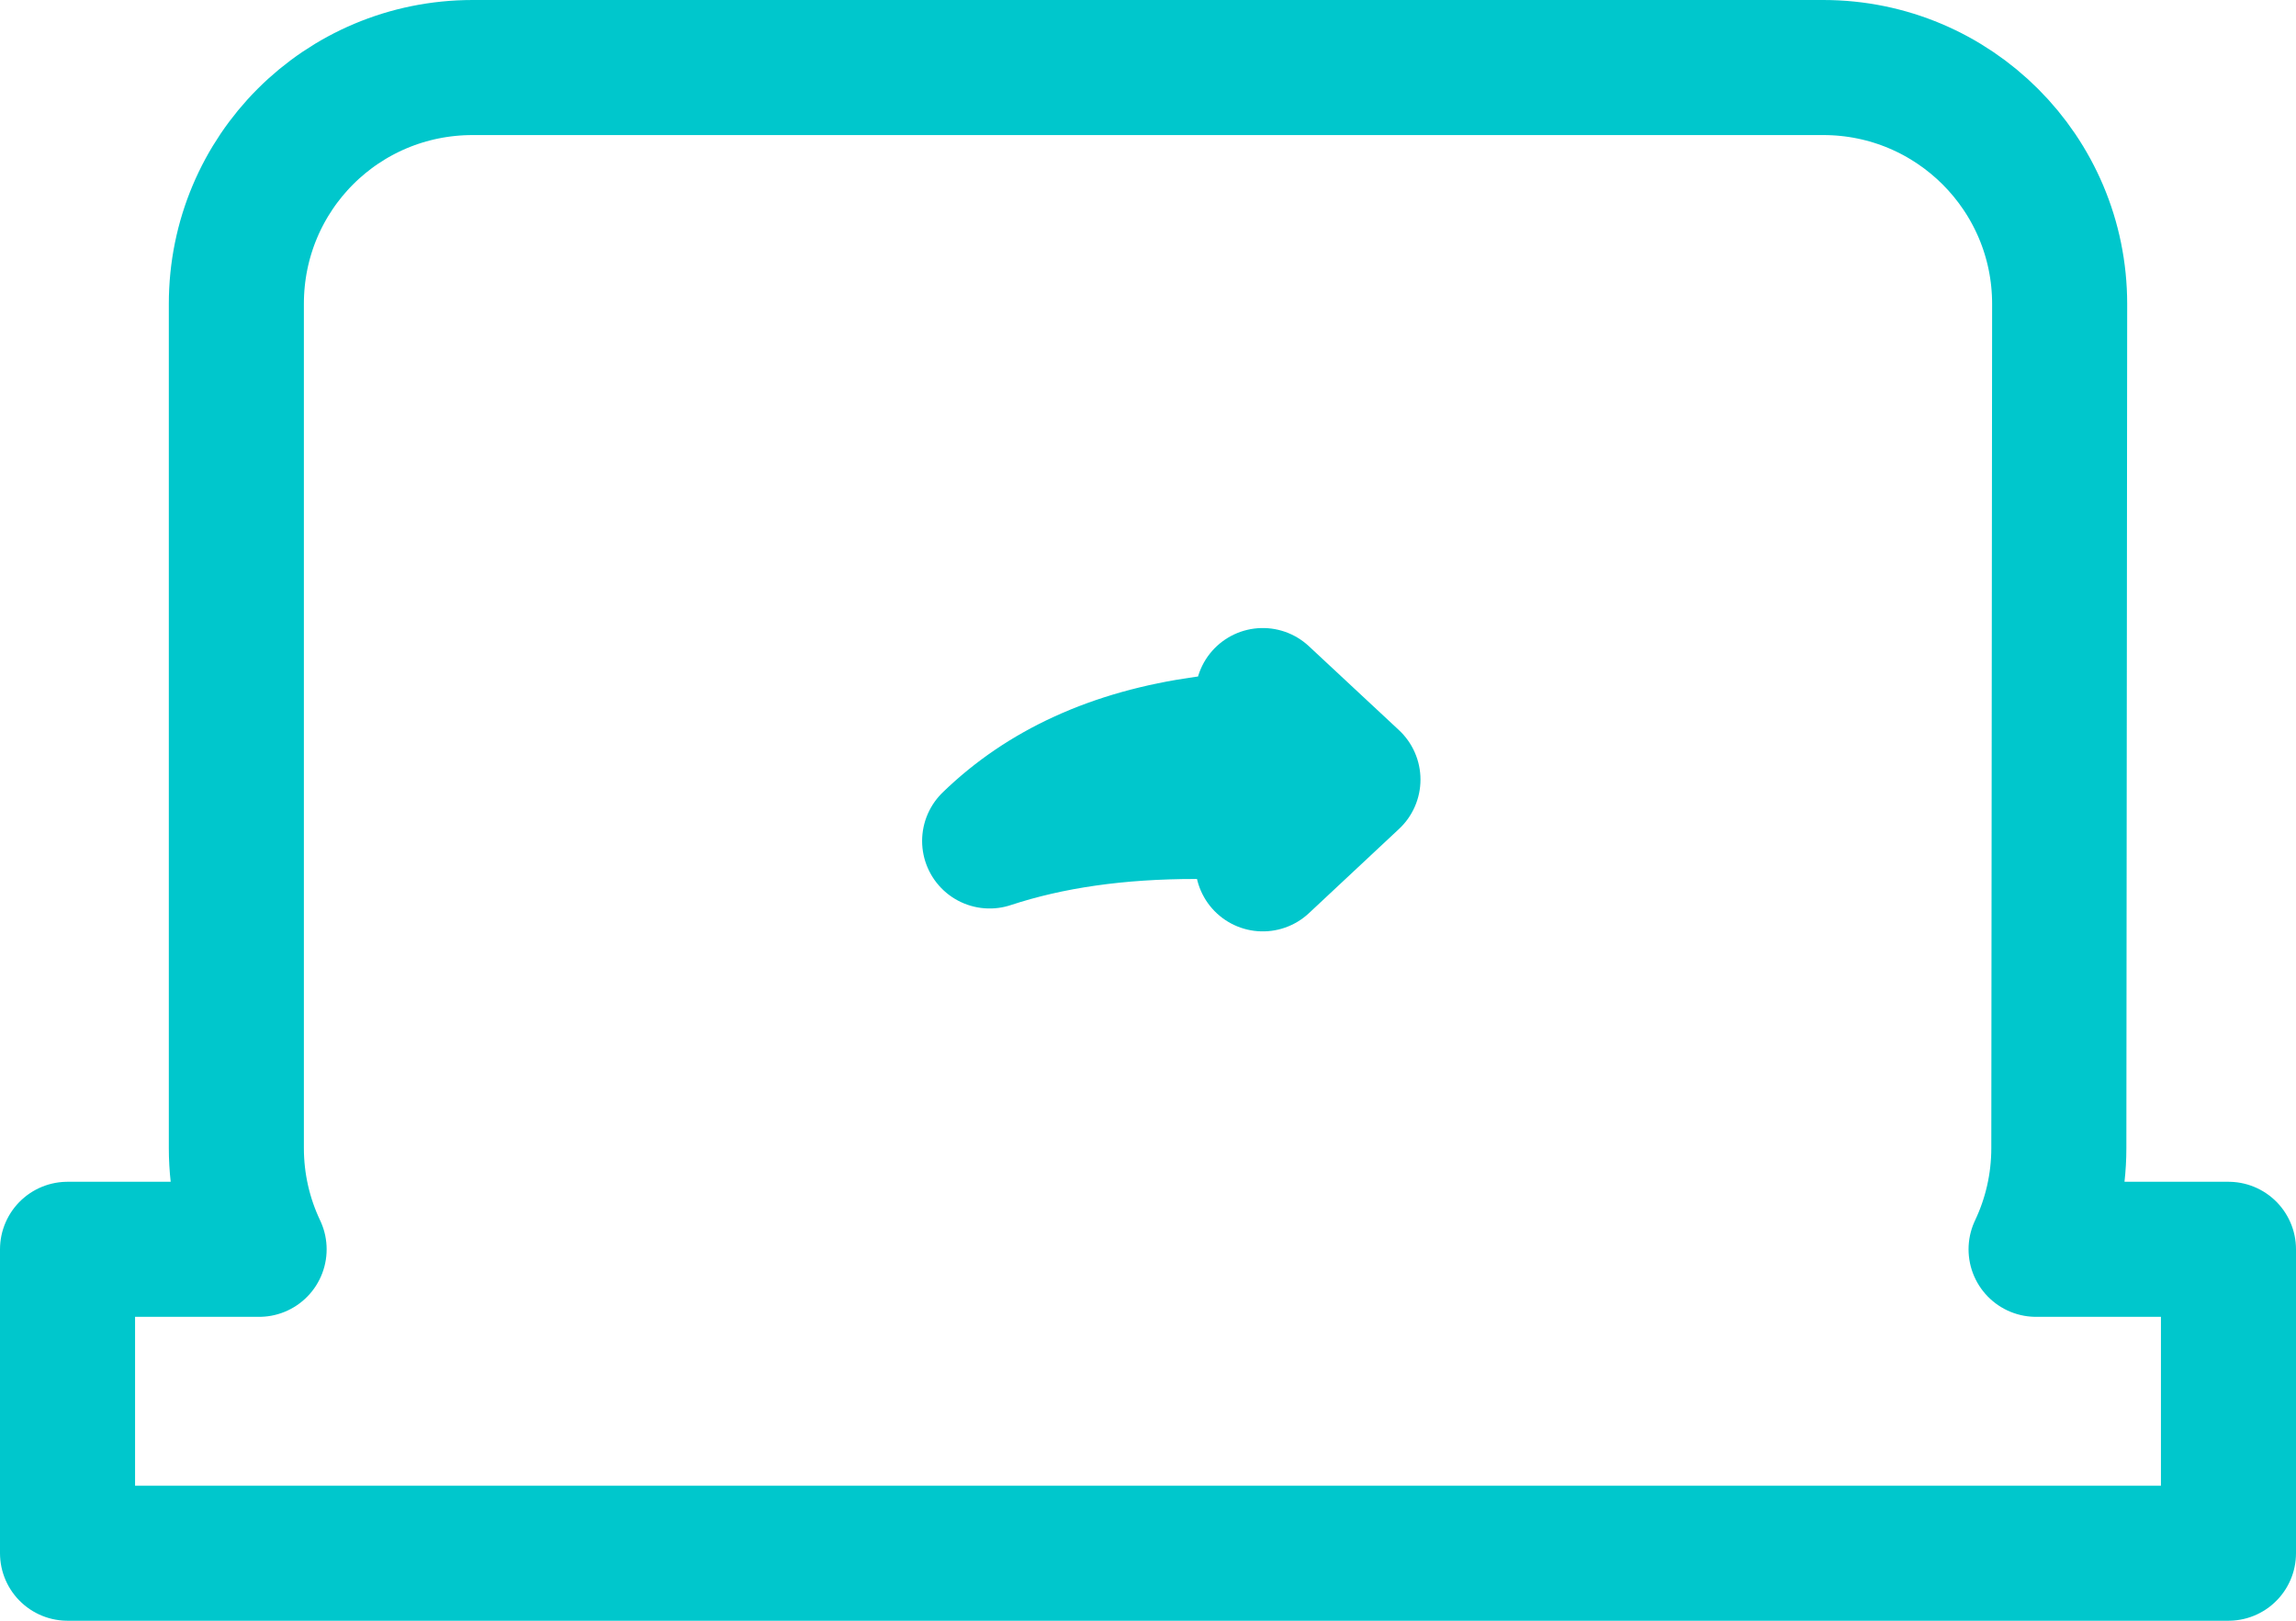 <?xml version="1.0" encoding="UTF-8"?>
<svg width="34px" height="24px" viewBox="0 0 34 24" version="1.1" xmlns="http://www.w3.org/2000/svg" xmlns:xlink="http://www.w3.org/1999/xlink">
    <!-- Generator: Sketch 53.2 (72643) - https://sketchapp.com -->
    <title>screen_share-24px</title>
    <desc>Created with Sketch.</desc>
    <g id="email" stroke="none" stroke-width="1" fill="none" fill-rule="evenodd">
        <g id="page-1" transform="translate(-692, -877)">
            <g id="Group-2" transform="translate(-60, 852)">
                <g id="Group-3" transform="translate(724, 25)">
                    <g id="Shate-Screen">
                        <g id="screen_share-24px" transform="translate(28, 0)">
                            <polygon id="Path" points="0 0 34 0 34 24 0 24"></polygon>
                            <path d="M30.151,18.5 L33,18.5 L33,23 L1,23 L1,18.5 L3.837,18.5 C3.621,18.045 3.5,17.537 3.5,17 L3.5,4.5 C3.5,2.56 5.06,1 7,1 L27,1 C28.931,1 30.5,2.564 30.5,4.501 L30.488,17 C30.488,17.536 30.367,18.045 30.151,18.5 Z M18.7,12.792 L20.035,11.544 L18.7,10.3 L18.7,10.894 L17.837,11.014 C16.486,11.202 15.44,11.691 14.655,12.453 C15.55,12.158 16.558,12.016 17.7,12.016 L18.7,12.016 L18.7,12.792 Z" id="Shape" stroke="#00C7CC" stroke-width="2" stroke-linecap="square" stroke-linejoin="round" fill-rule="nonzero"></path>
                        </g>
                    </g>
                </g>
            </g>
        </g>
    </g>
</svg>